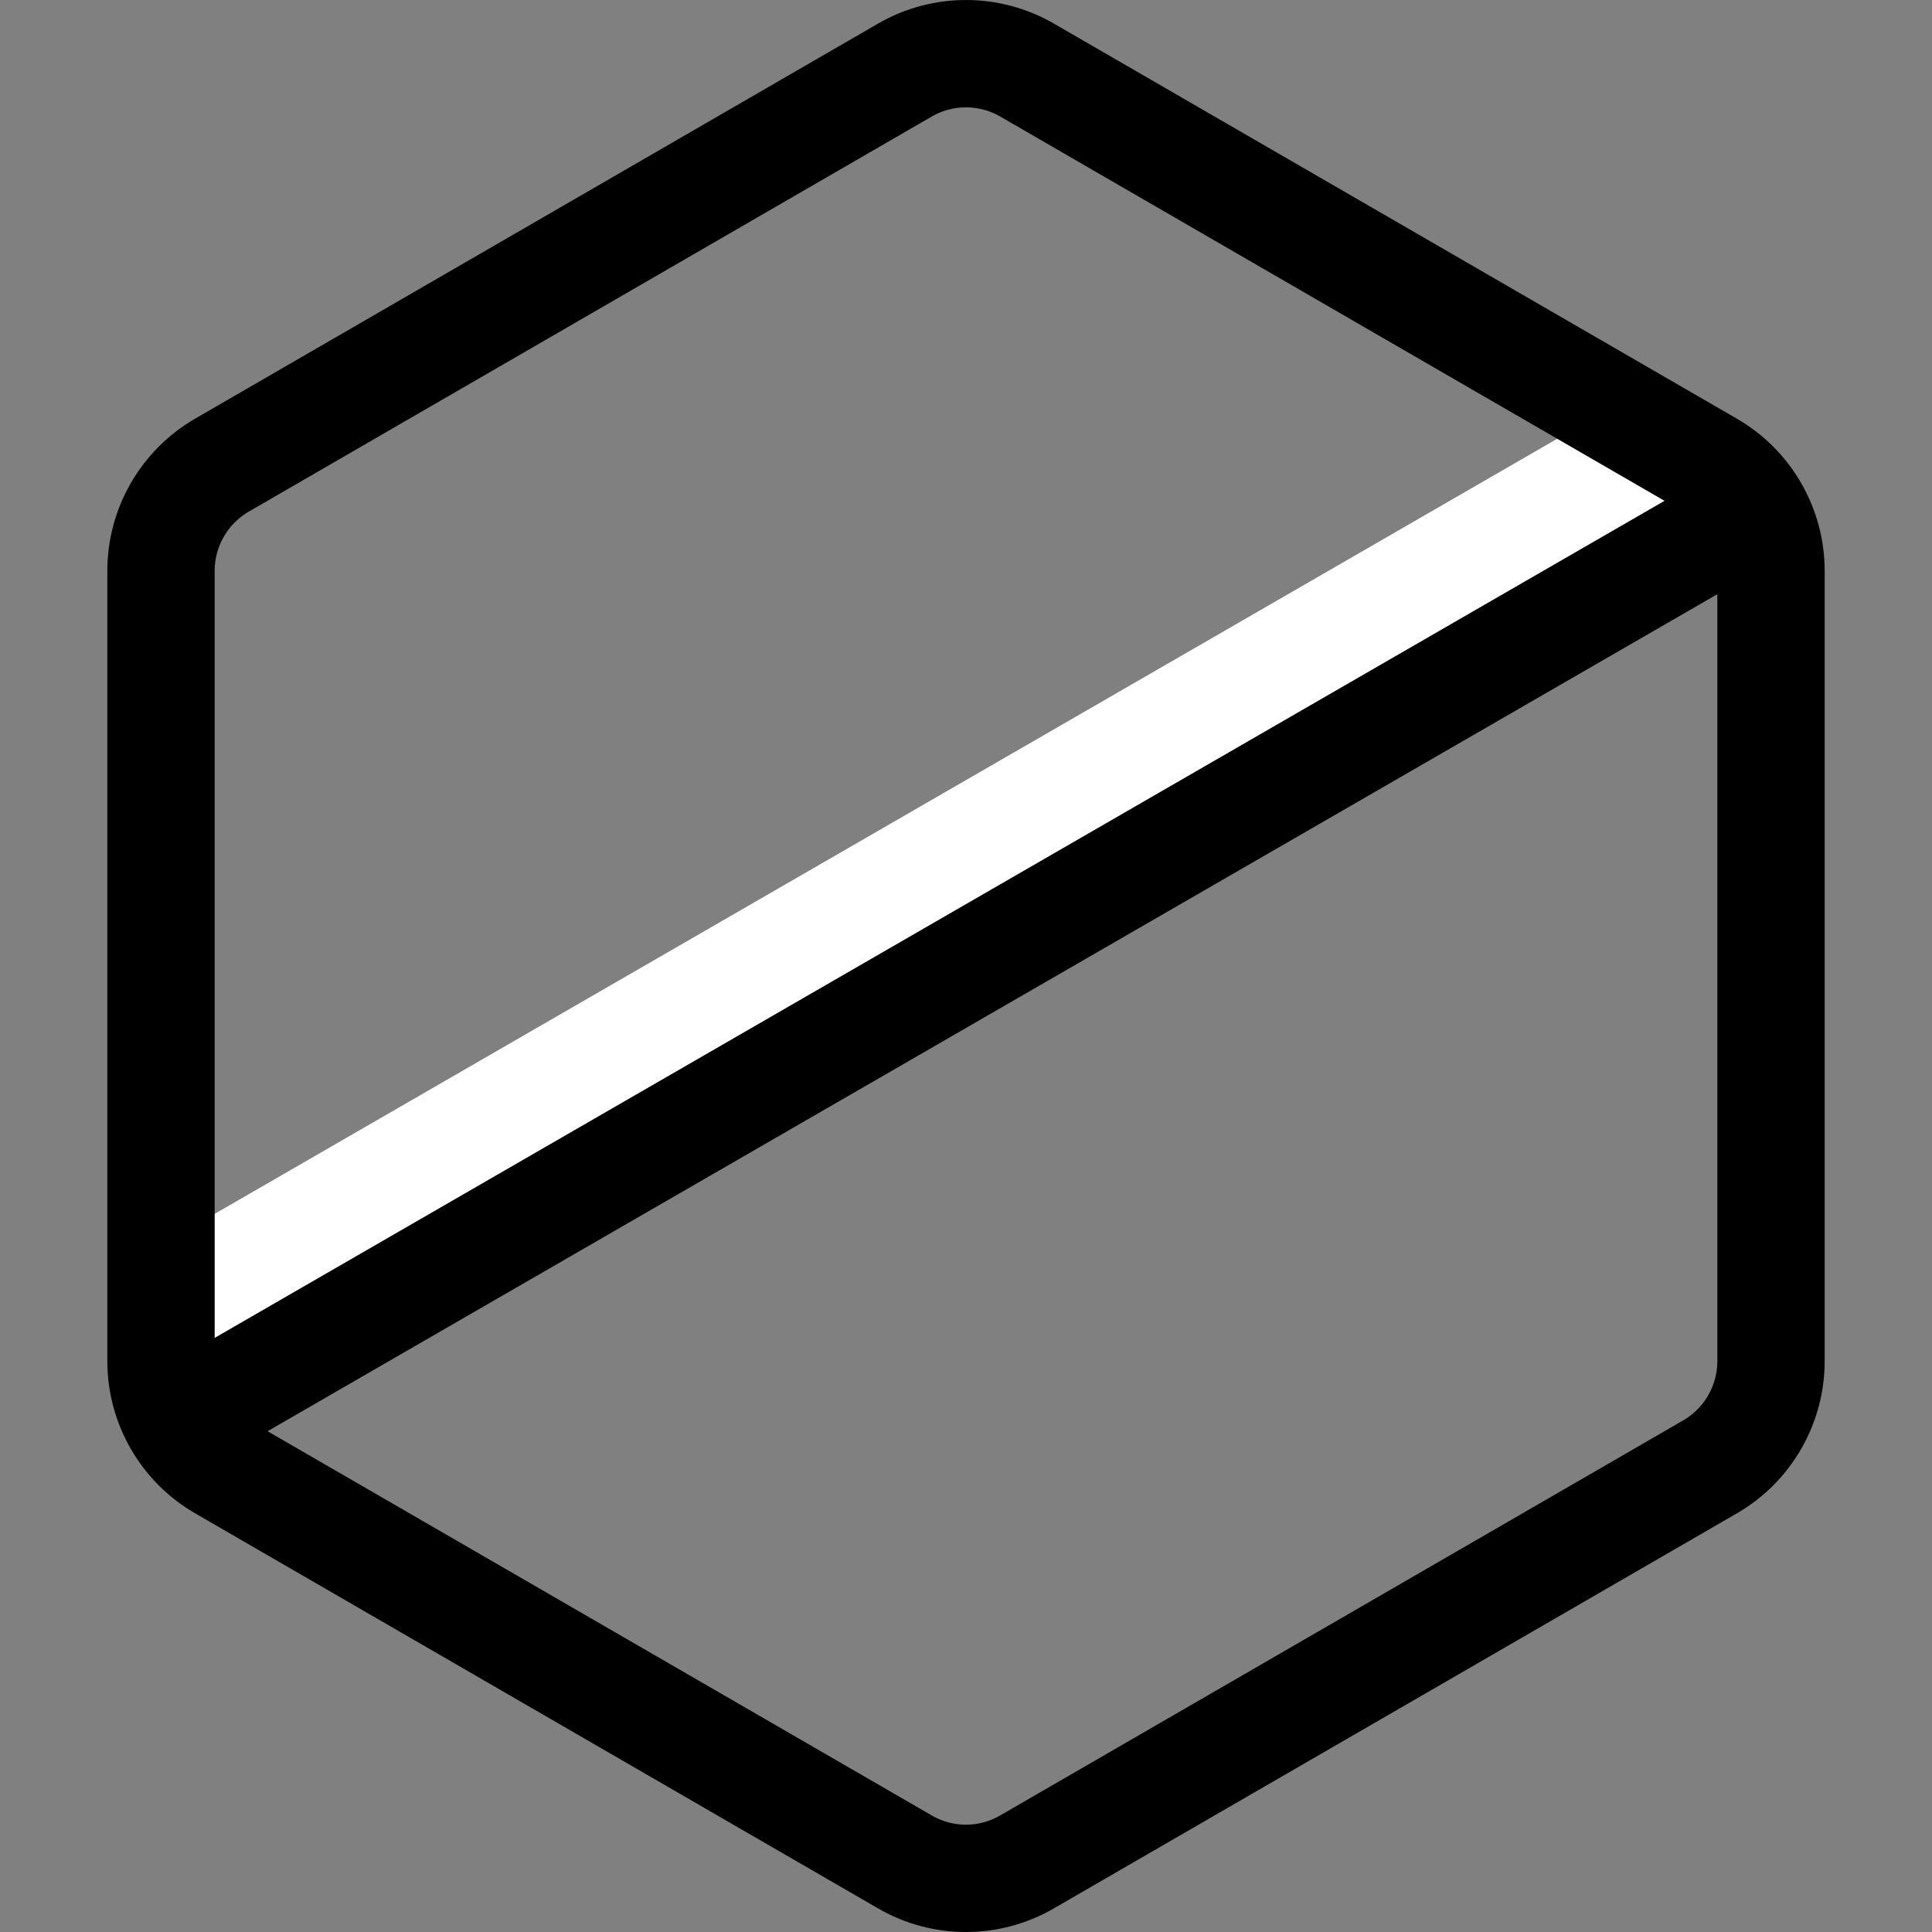 <?xml version="1.0" encoding="UTF-8"?>
<svg width="36px" height="36px" viewBox="0 0 36 36" version="1.1" xmlns="http://www.w3.org/2000/svg" xmlns:xlink="http://www.w3.org/1999/xlink">
    <rect x="0" y="0" width="36" height="36" fill="#808080" stroke="none"/>
    <!-- Generator: Sketch 53.2 (72643) - https://sketchapp.com -->
    <title>dtpr_icons / container / hexagon_d_cross</title>
    <desc>Created with Sketch.</desc>
    <g id="dtpr_icons-/-container-/-hexagon_d_cross" stroke="none" stroke-width="1" fill="none" fill-rule="evenodd">
        <rect id="Rectangle" fill="#000000" transform="translate(18, 18) rotate(-30) translate(-18, -18) " x="1" y="17" width="34" height="2"></rect>
        <rect id="Rectangle" fill="#FFFFFF" transform="translate(17, 16.268) rotate(-30) translate(-17, -16.268) " x="1" y="15.268" width="32" height="2"></rect>
        <g id="Group-6" transform="translate(4, 2)" stroke="#000000" stroke-width="2">
            <path d="M29,23.362 C29,24.175 28.567,24.926 27.864,25.333 L15.137,32.694 C14.434,33.102 13.566,33.102 12.863,32.695 L0.135,25.332 C-0.567,24.926 -1,24.174 -1,23.362 L-1,8.638 C-1,7.825 -0.567,7.075 0.136,6.667 L12.864,-0.696 C13.567,-1.101 14.433,-1.101 15.137,-0.695 L27.863,6.667 C28.567,7.074 29,7.825 29,8.638 L29,23.362 Z" id="Stroke-26"></path>
        </g>
    </g>
</svg>